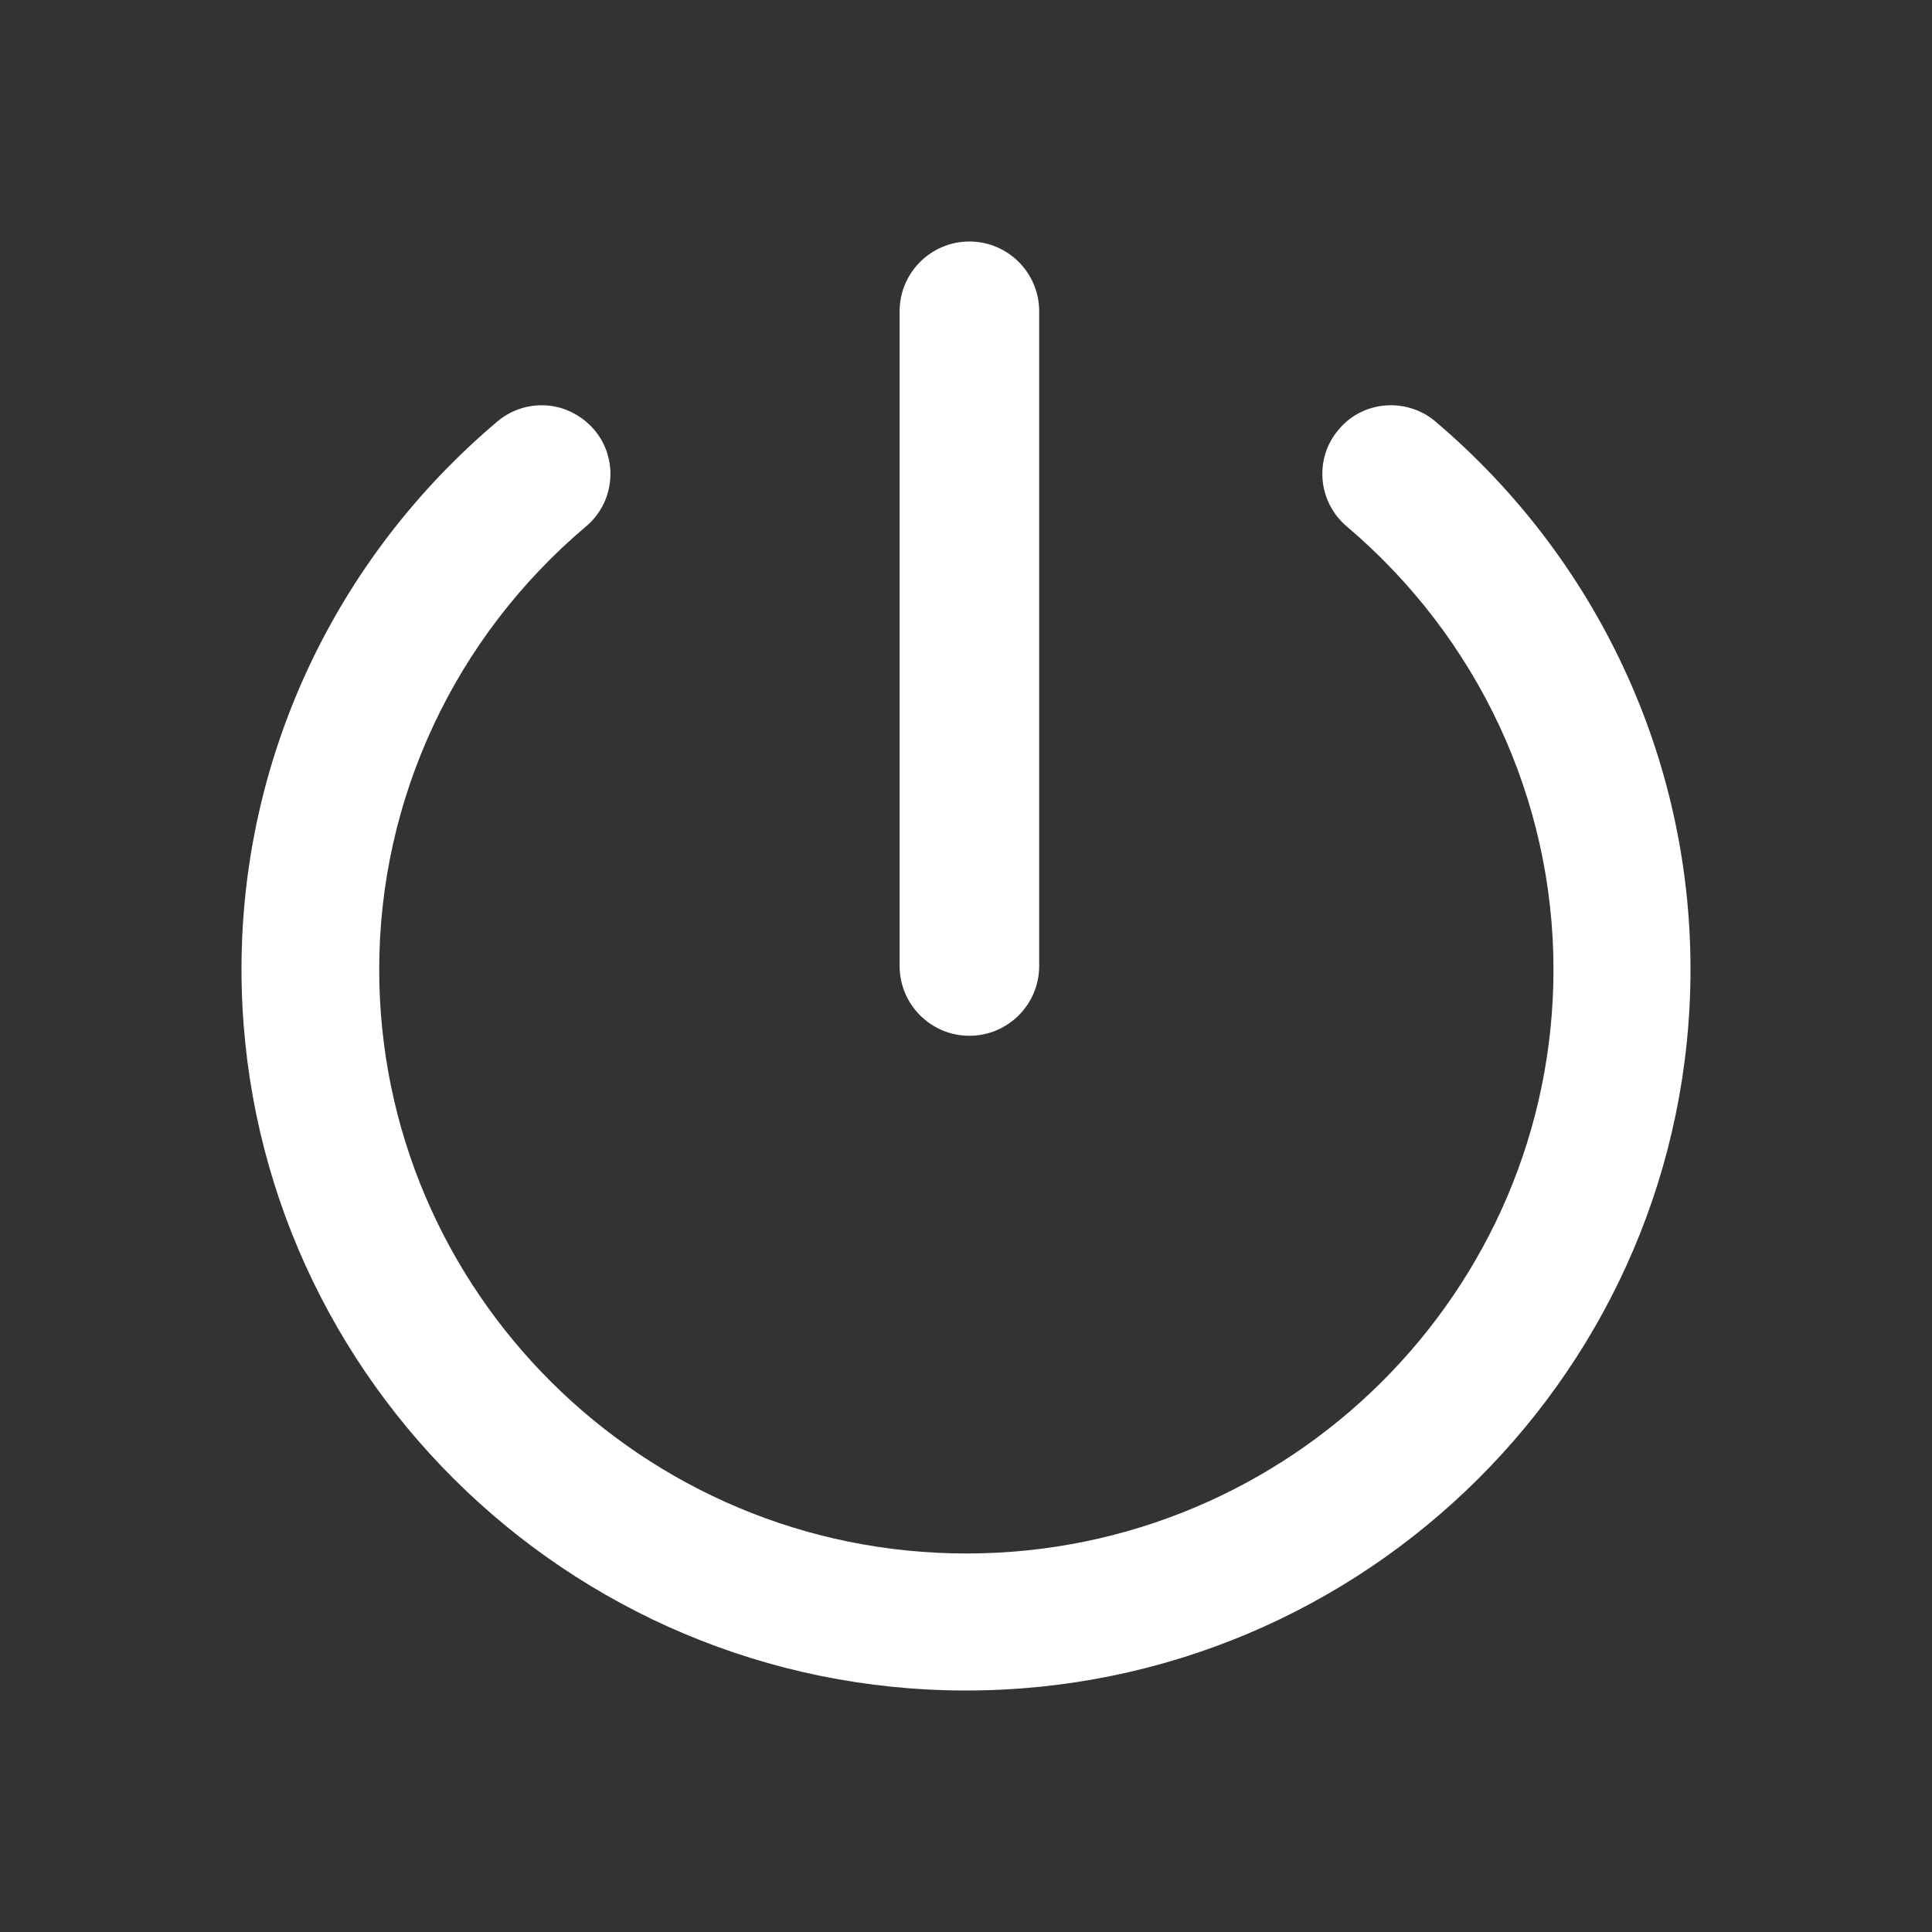 <svg width="25" height="25" viewBox="0 0 25 25" fill="none" xmlns="http://www.w3.org/2000/svg">
<rect x="0" y="0" width="25" height="25" fill="#333333" stroke="none"/>
<path d="M18.574 5.454C18.413 5.317 18.208 5.244 17.998 5.244C17.739 5.244 17.49 5.356 17.324 5.557C17.168 5.737 17.095 5.967 17.114 6.206C17.134 6.44 17.246 6.66 17.427 6.812C19.126 8.252 20.102 10.342 20.102 12.544C20.102 16.714 16.694 20.102 12.505 20.102C8.315 20.102 4.907 16.709 4.907 12.544C4.907 10.337 5.884 8.247 7.583 6.812C7.764 6.66 7.876 6.445 7.896 6.206C7.915 5.972 7.842 5.737 7.686 5.557C7.515 5.361 7.271 5.244 7.012 5.244C6.802 5.244 6.597 5.317 6.436 5.454C4.331 7.231 3.125 9.814 3.125 12.539C3.125 17.686 7.329 21.875 12.5 21.875C17.671 21.875 21.875 17.686 21.875 12.539C21.875 9.814 20.669 7.231 18.574 5.454Z" fill="#ffffff" fill-opacity="1"/>
<path d="M12.544 13.403C13.042 13.403 13.447 12.998 13.447 12.5V4.028C13.447 3.53 13.042 3.125 12.544 3.125C12.046 3.125 11.641 3.53 11.641 4.028V12.5C11.641 12.998 12.046 13.403 12.544 13.403Z" fill="#ffffff" fill-opacity="1"/>
</svg>
